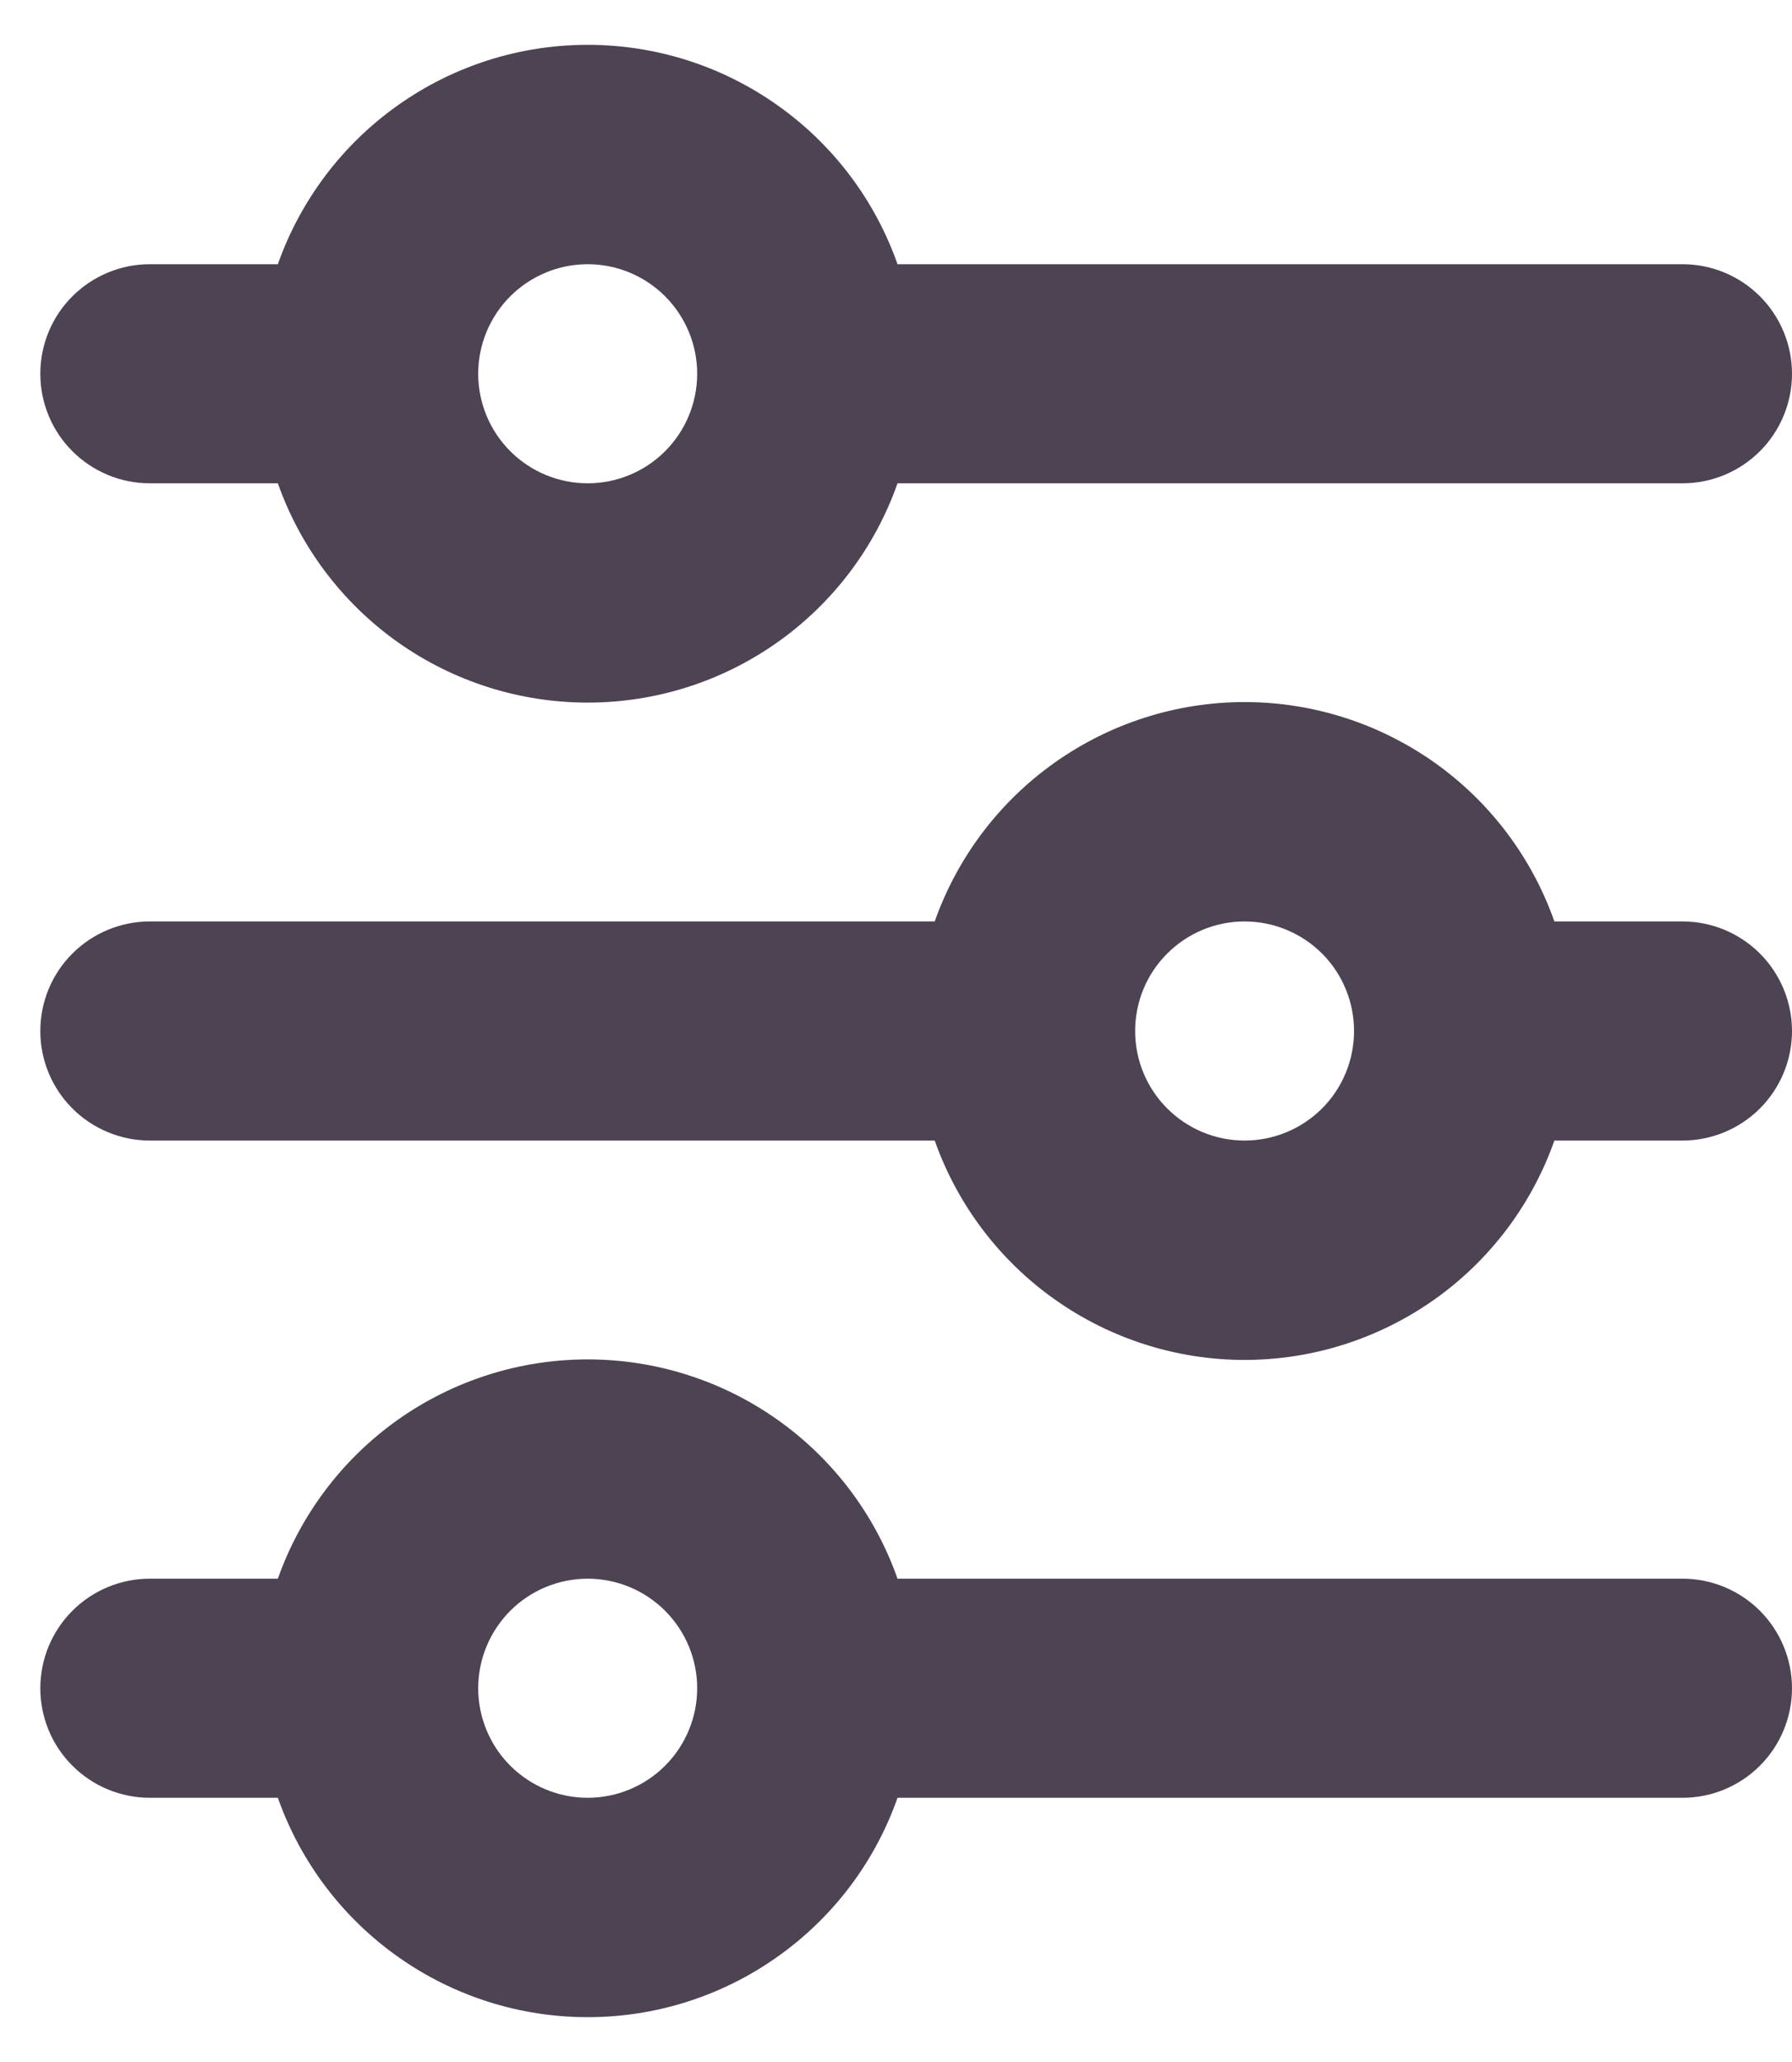 <svg xmlns="http://www.w3.org/2000/svg" width="20" height="23" viewBox="0 0 20 23" fill="none">
  <path d="M6.559 2.947C6.235 2.947 5.924 3.076 5.695 3.305C5.466 3.534 5.337 3.845 5.337 4.169C5.337 4.493 5.466 4.804 5.695 5.033C5.924 5.262 6.235 5.391 6.559 5.391C6.883 5.391 7.194 5.262 7.423 5.033C7.652 4.804 7.781 4.493 7.781 4.169C7.781 3.845 7.652 3.534 7.423 3.305C7.194 3.076 6.883 2.947 6.559 2.947ZM3.101 2.947C3.354 2.231 3.822 1.612 4.441 1.174C5.06 0.735 5.8 0.5 6.559 0.5C7.318 0.5 8.058 0.735 8.677 1.174C9.297 1.612 9.765 2.231 10.017 2.947H18.778C19.102 2.947 19.413 3.076 19.642 3.305C19.871 3.534 20 3.845 20 4.169C20 4.493 19.871 4.804 19.642 5.033C19.413 5.262 19.102 5.391 18.778 5.391H10.017C9.765 6.106 9.297 6.726 8.677 7.164C8.058 7.602 7.318 7.837 6.559 7.837C5.8 7.837 5.06 7.602 4.441 7.164C3.822 6.726 3.354 6.106 3.101 5.391H1.672C1.348 5.391 1.037 5.262 0.808 5.033C0.578 4.804 0.45 4.493 0.45 4.169C0.45 3.845 0.578 3.534 0.808 3.305C1.037 3.076 1.348 2.947 1.672 2.947H3.101ZM13.89 10.278C13.566 10.278 13.256 10.407 13.027 10.636C12.797 10.865 12.669 11.176 12.669 11.5C12.669 11.824 12.797 12.135 13.027 12.364C13.256 12.593 13.566 12.722 13.89 12.722C14.215 12.722 14.525 12.593 14.755 12.364C14.984 12.135 15.112 11.824 15.112 11.5C15.112 11.176 14.984 10.865 14.755 10.636C14.525 10.407 14.215 10.278 13.89 10.278ZM10.432 10.278C10.685 9.563 11.153 8.943 11.773 8.505C12.392 8.067 13.132 7.831 13.89 7.831C14.649 7.831 15.389 8.067 16.009 8.505C16.628 8.943 17.096 9.563 17.348 10.278H18.778C19.102 10.278 19.413 10.407 19.642 10.636C19.871 10.865 20 11.176 20 11.5C20 11.824 19.871 12.135 19.642 12.364C19.413 12.593 19.102 12.722 18.778 12.722H17.348C17.096 13.437 16.628 14.057 16.009 14.495C15.389 14.933 14.649 15.169 13.89 15.169C13.132 15.169 12.392 14.933 11.773 14.495C11.153 14.057 10.685 13.437 10.432 12.722H1.672C1.348 12.722 1.037 12.593 0.808 12.364C0.578 12.135 0.45 11.824 0.45 11.5C0.45 11.176 0.578 10.865 0.808 10.636C1.037 10.407 1.348 10.278 1.672 10.278H10.432ZM6.559 17.609C6.235 17.609 5.924 17.738 5.695 17.967C5.466 18.197 5.337 18.507 5.337 18.831C5.337 19.155 5.466 19.466 5.695 19.695C5.924 19.924 6.235 20.053 6.559 20.053C6.883 20.053 7.194 19.924 7.423 19.695C7.652 19.466 7.781 19.155 7.781 18.831C7.781 18.507 7.652 18.197 7.423 17.967C7.194 17.738 6.883 17.609 6.559 17.609ZM3.101 17.609C3.354 16.894 3.822 16.274 4.441 15.836C5.06 15.398 5.8 15.163 6.559 15.163C7.318 15.163 8.058 15.398 8.677 15.836C9.297 16.274 9.765 16.894 10.017 17.609H18.778C19.102 17.609 19.413 17.738 19.642 17.967C19.871 18.197 20 18.507 20 18.831C20 19.155 19.871 19.466 19.642 19.695C19.413 19.924 19.102 20.053 18.778 20.053H10.017C9.765 20.769 9.297 21.388 8.677 21.826C8.058 22.265 7.318 22.5 6.559 22.5C5.8 22.5 5.06 22.265 4.441 21.826C3.822 21.388 3.354 20.769 3.101 20.053H1.672C1.348 20.053 1.037 19.924 0.808 19.695C0.578 19.466 0.45 19.155 0.45 18.831C0.45 18.507 0.578 18.197 0.808 17.967C1.037 17.738 1.348 17.609 1.672 17.609H3.101Z" fill="#4D4352"/>
</svg>